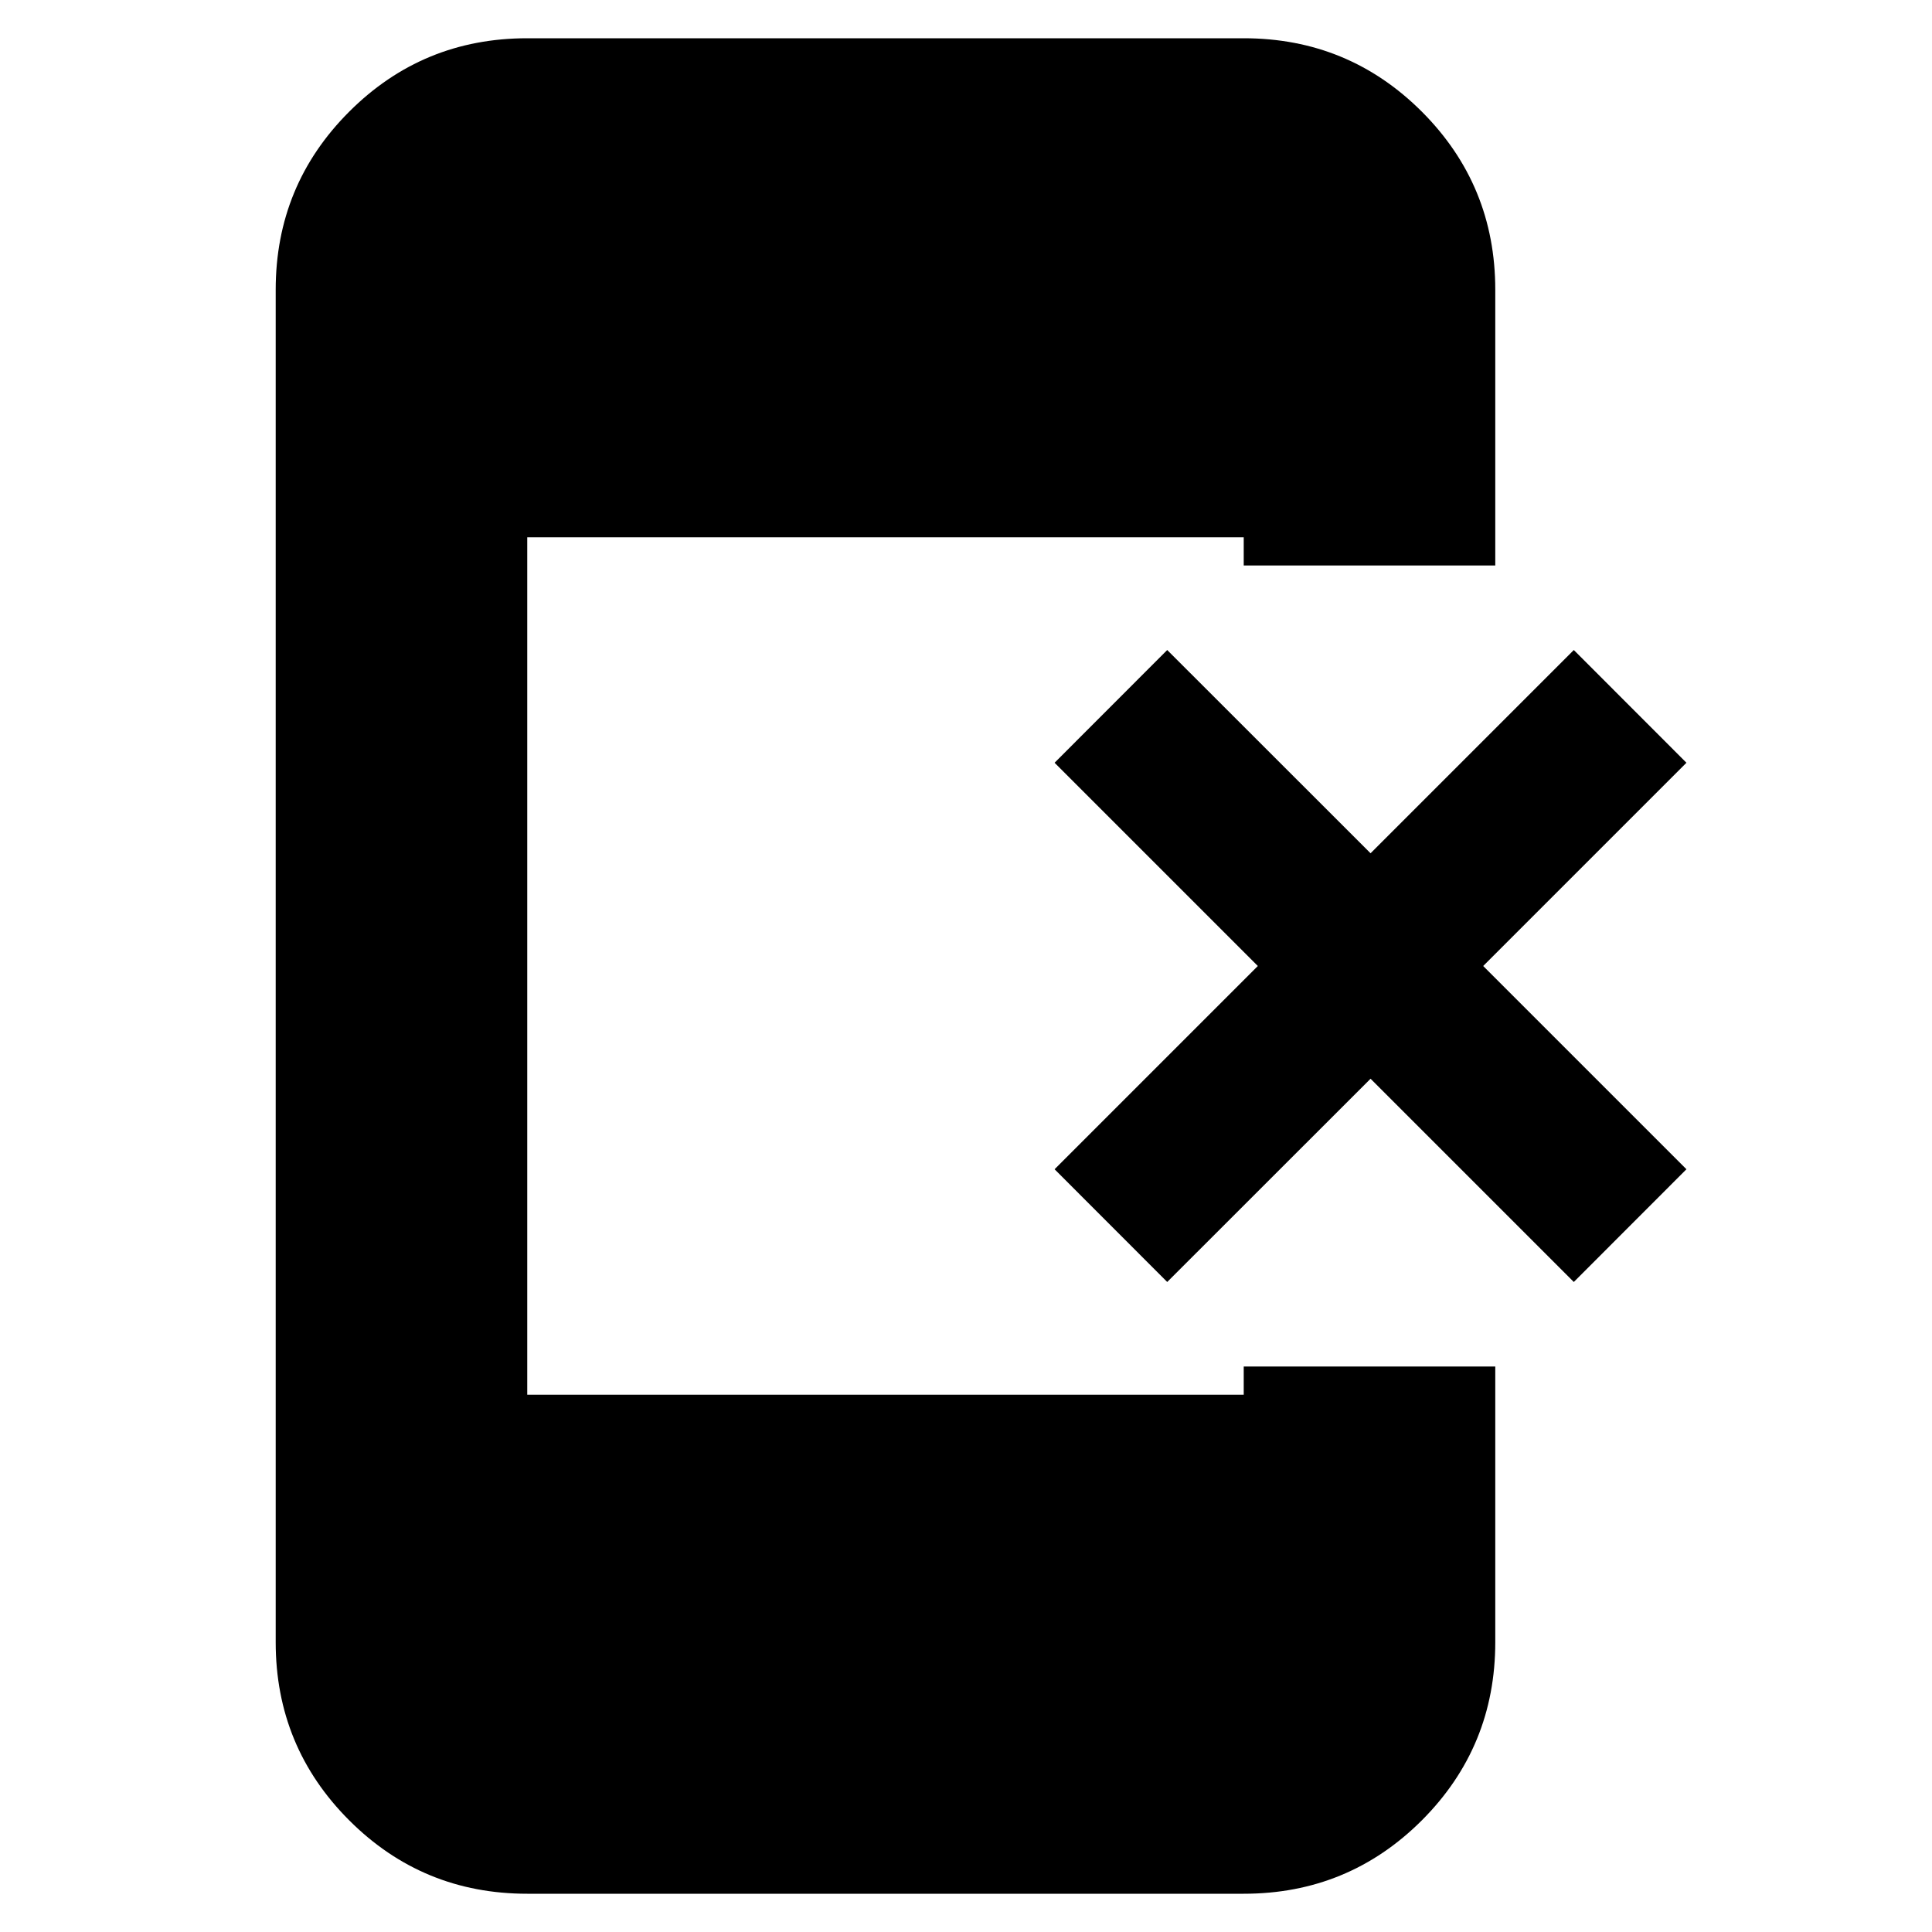 <svg xmlns="http://www.w3.org/2000/svg" height="20" width="20"><path d="m12.083 13.271-1.166-1.167L13.021 10l-2.104-2.104 1.166-1.167 2.105 2.104 2.104-2.104 1.166 1.167L15.354 10l2.104 2.104-1.166 1.167-2.104-2.104Zm-6.625 6.333q-1.083 0-1.843-.76-.761-.761-.761-1.844V3q0-1.083.761-1.844.76-.76 1.843-.76h7.417q1.083 0 1.844.76.76.761.76 1.844v2.854h-2.604v-.292H5.458v8.876h7.417v-.292h2.604V17q0 1.083-.76 1.844-.761.76-1.844.76Z"/></svg>
